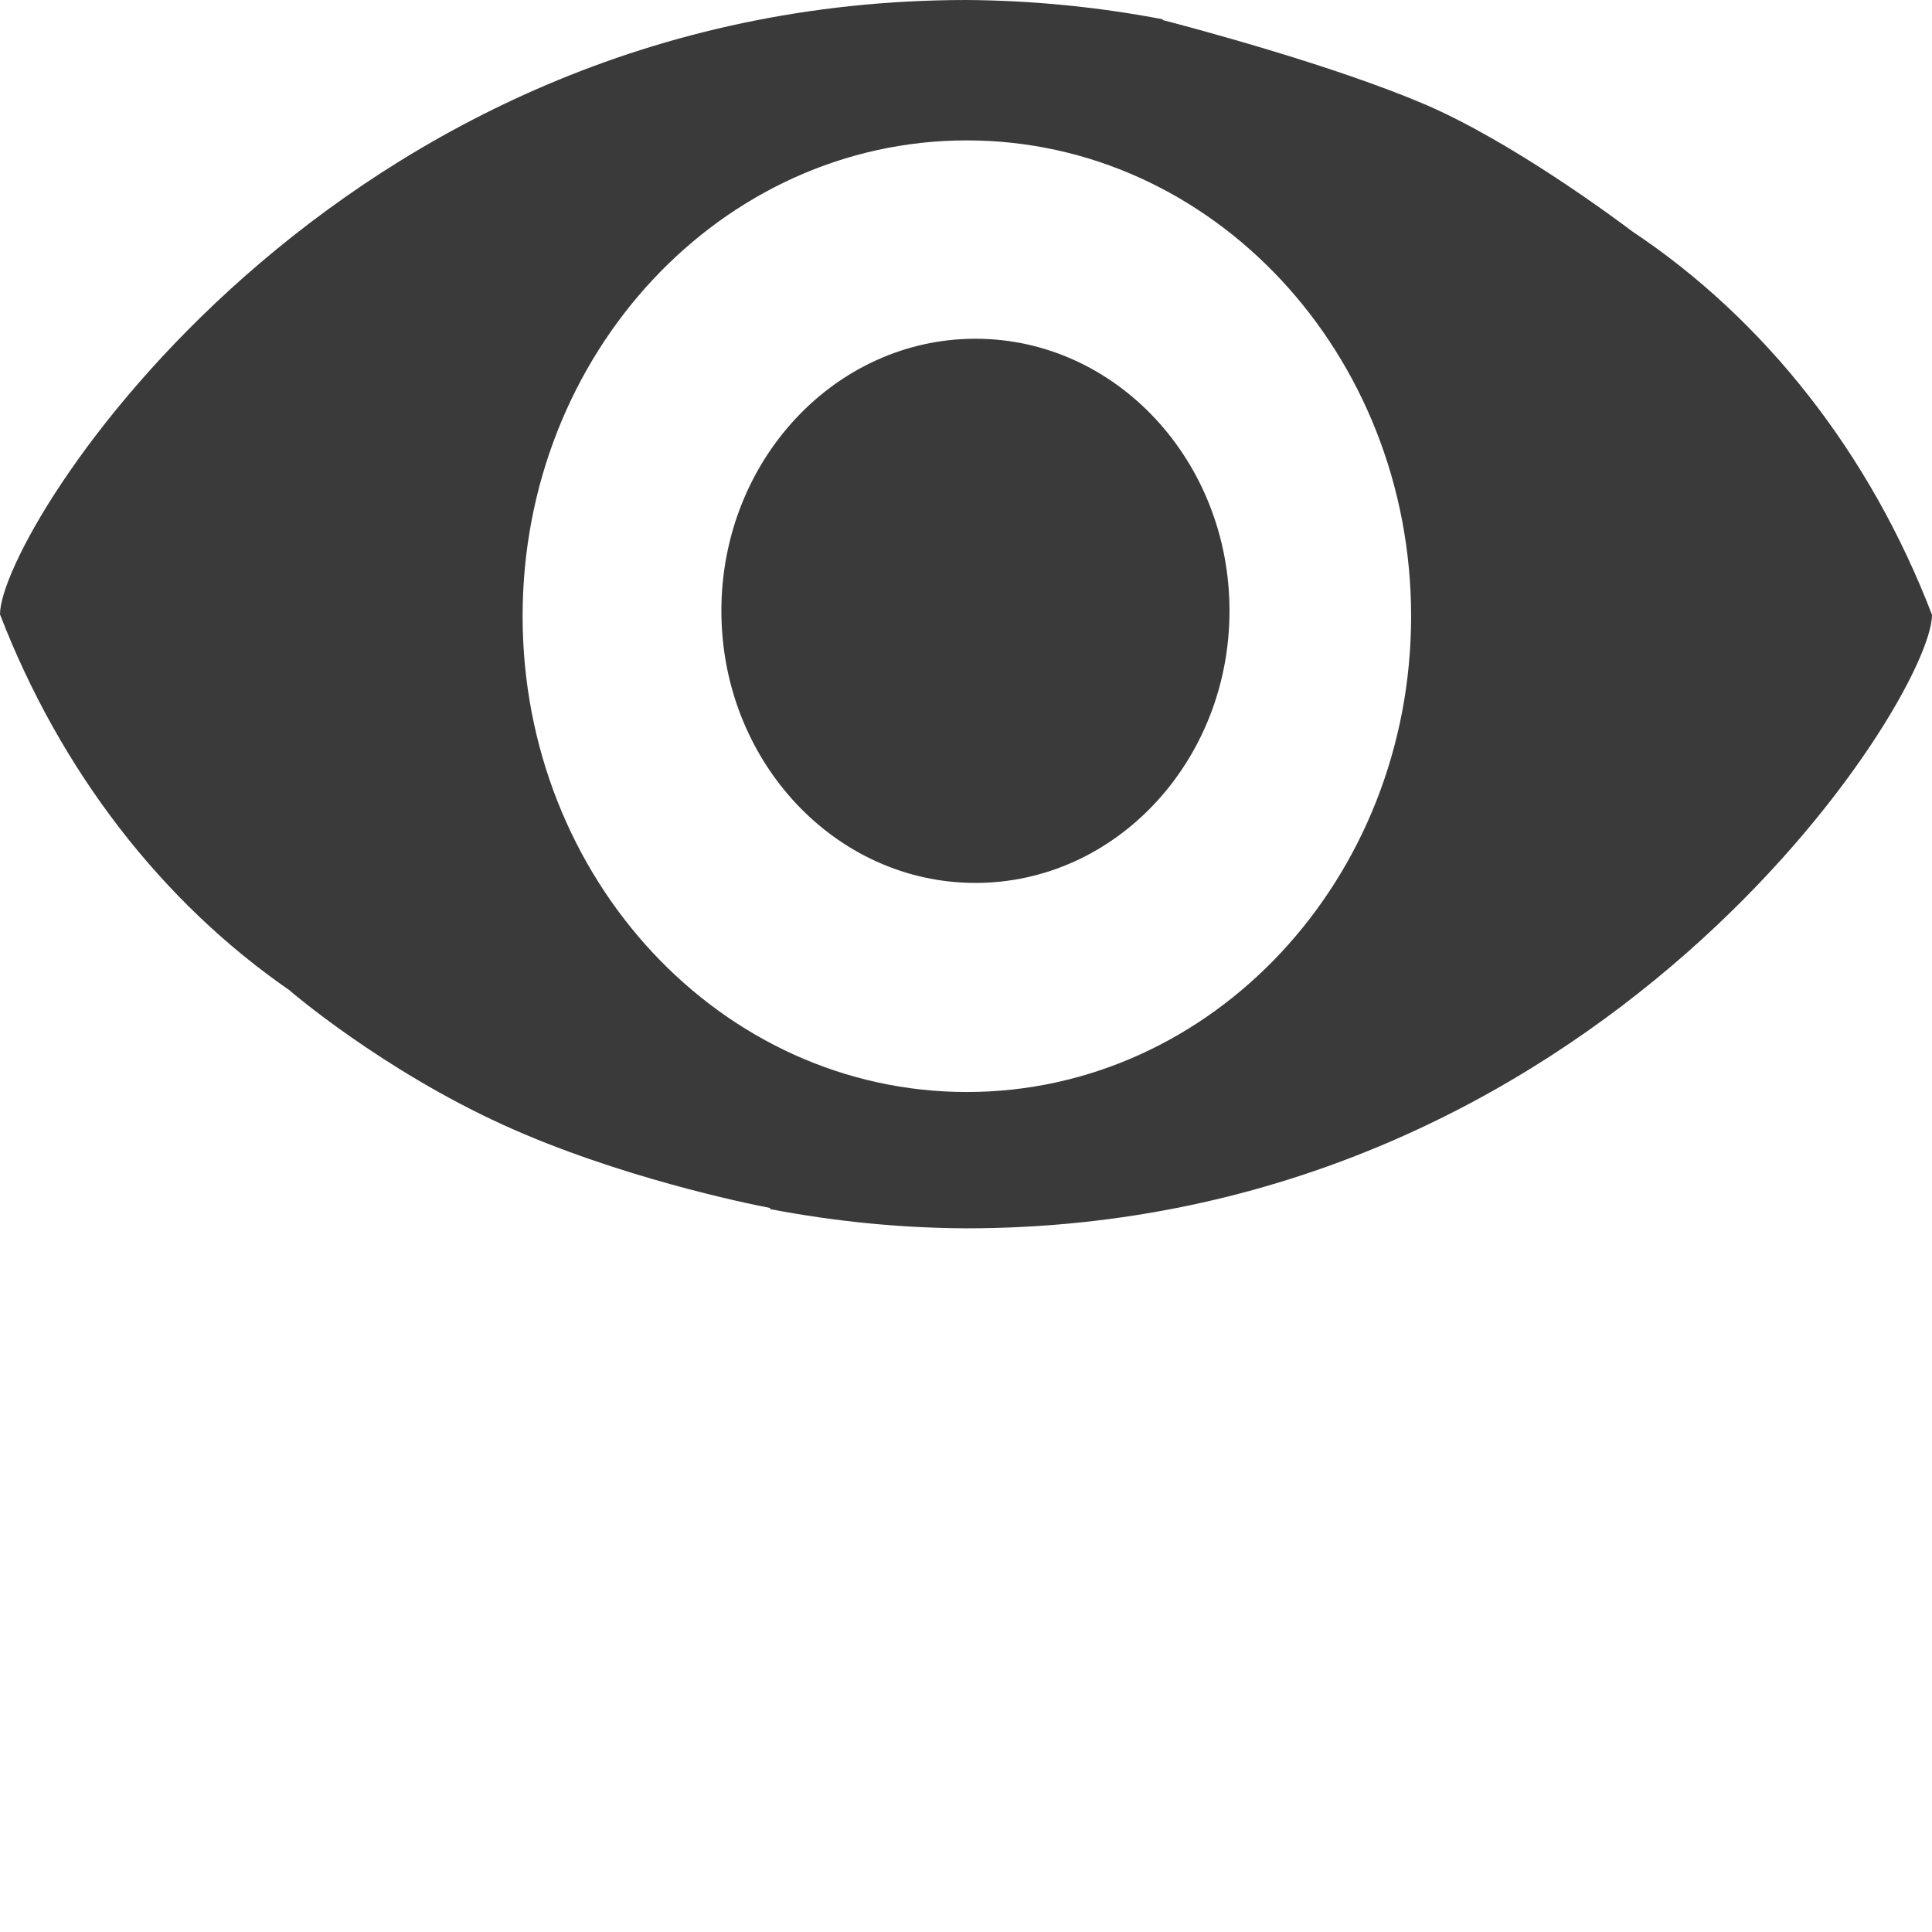 <svg viewBox="0 3.276 18 18" width="18" height="18" fill="none" xmlns="http://www.w3.org/2000/svg">
  <path style="fill: rgb(58, 58, 58);" d="M 4.69 13.757 C 3.551 13.238 2.702 12.507 2.702 12.507 L 2.703 12.506 C 1.507 11.682 0.562 10.457 0 9 C 0 8.215 3.095 3.281 9.001 3.276 C 9.615 3.28 10.229 3.34 10.835 3.456 L 10.83 3.462 C 11.172 3.551 12.43 3.889 13.265 4.244 C 14.082 4.592 15.054 5.316 15.209 5.433 C 16.448 6.258 17.426 7.508 18 9.004 C 18 9.785 14.903 14.72 8.999 14.72 C 8.386 14.717 7.774 14.656 7.17 14.54 L 7.178 14.531 C 6.958 14.489 5.753 14.241 4.69 13.757 Z M 9.008 4.584 C 6.722 4.584 4.869 6.569 4.869 9.017 C 4.869 11.465 6.722 13.45 9.008 13.45 C 11.294 13.45 13.147 11.465 13.147 9.017 C 13.147 6.569 11.294 4.584 9.008 4.584 Z M 11.455 8.967 C 11.455 10.367 10.395 11.502 9.088 11.502 C 7.781 11.502 6.721 10.367 6.721 8.967 C 6.721 7.567 7.781 6.432 9.088 6.432 C 10.395 6.432 11.455 7.567 11.455 8.967 Z"></path>
</svg>